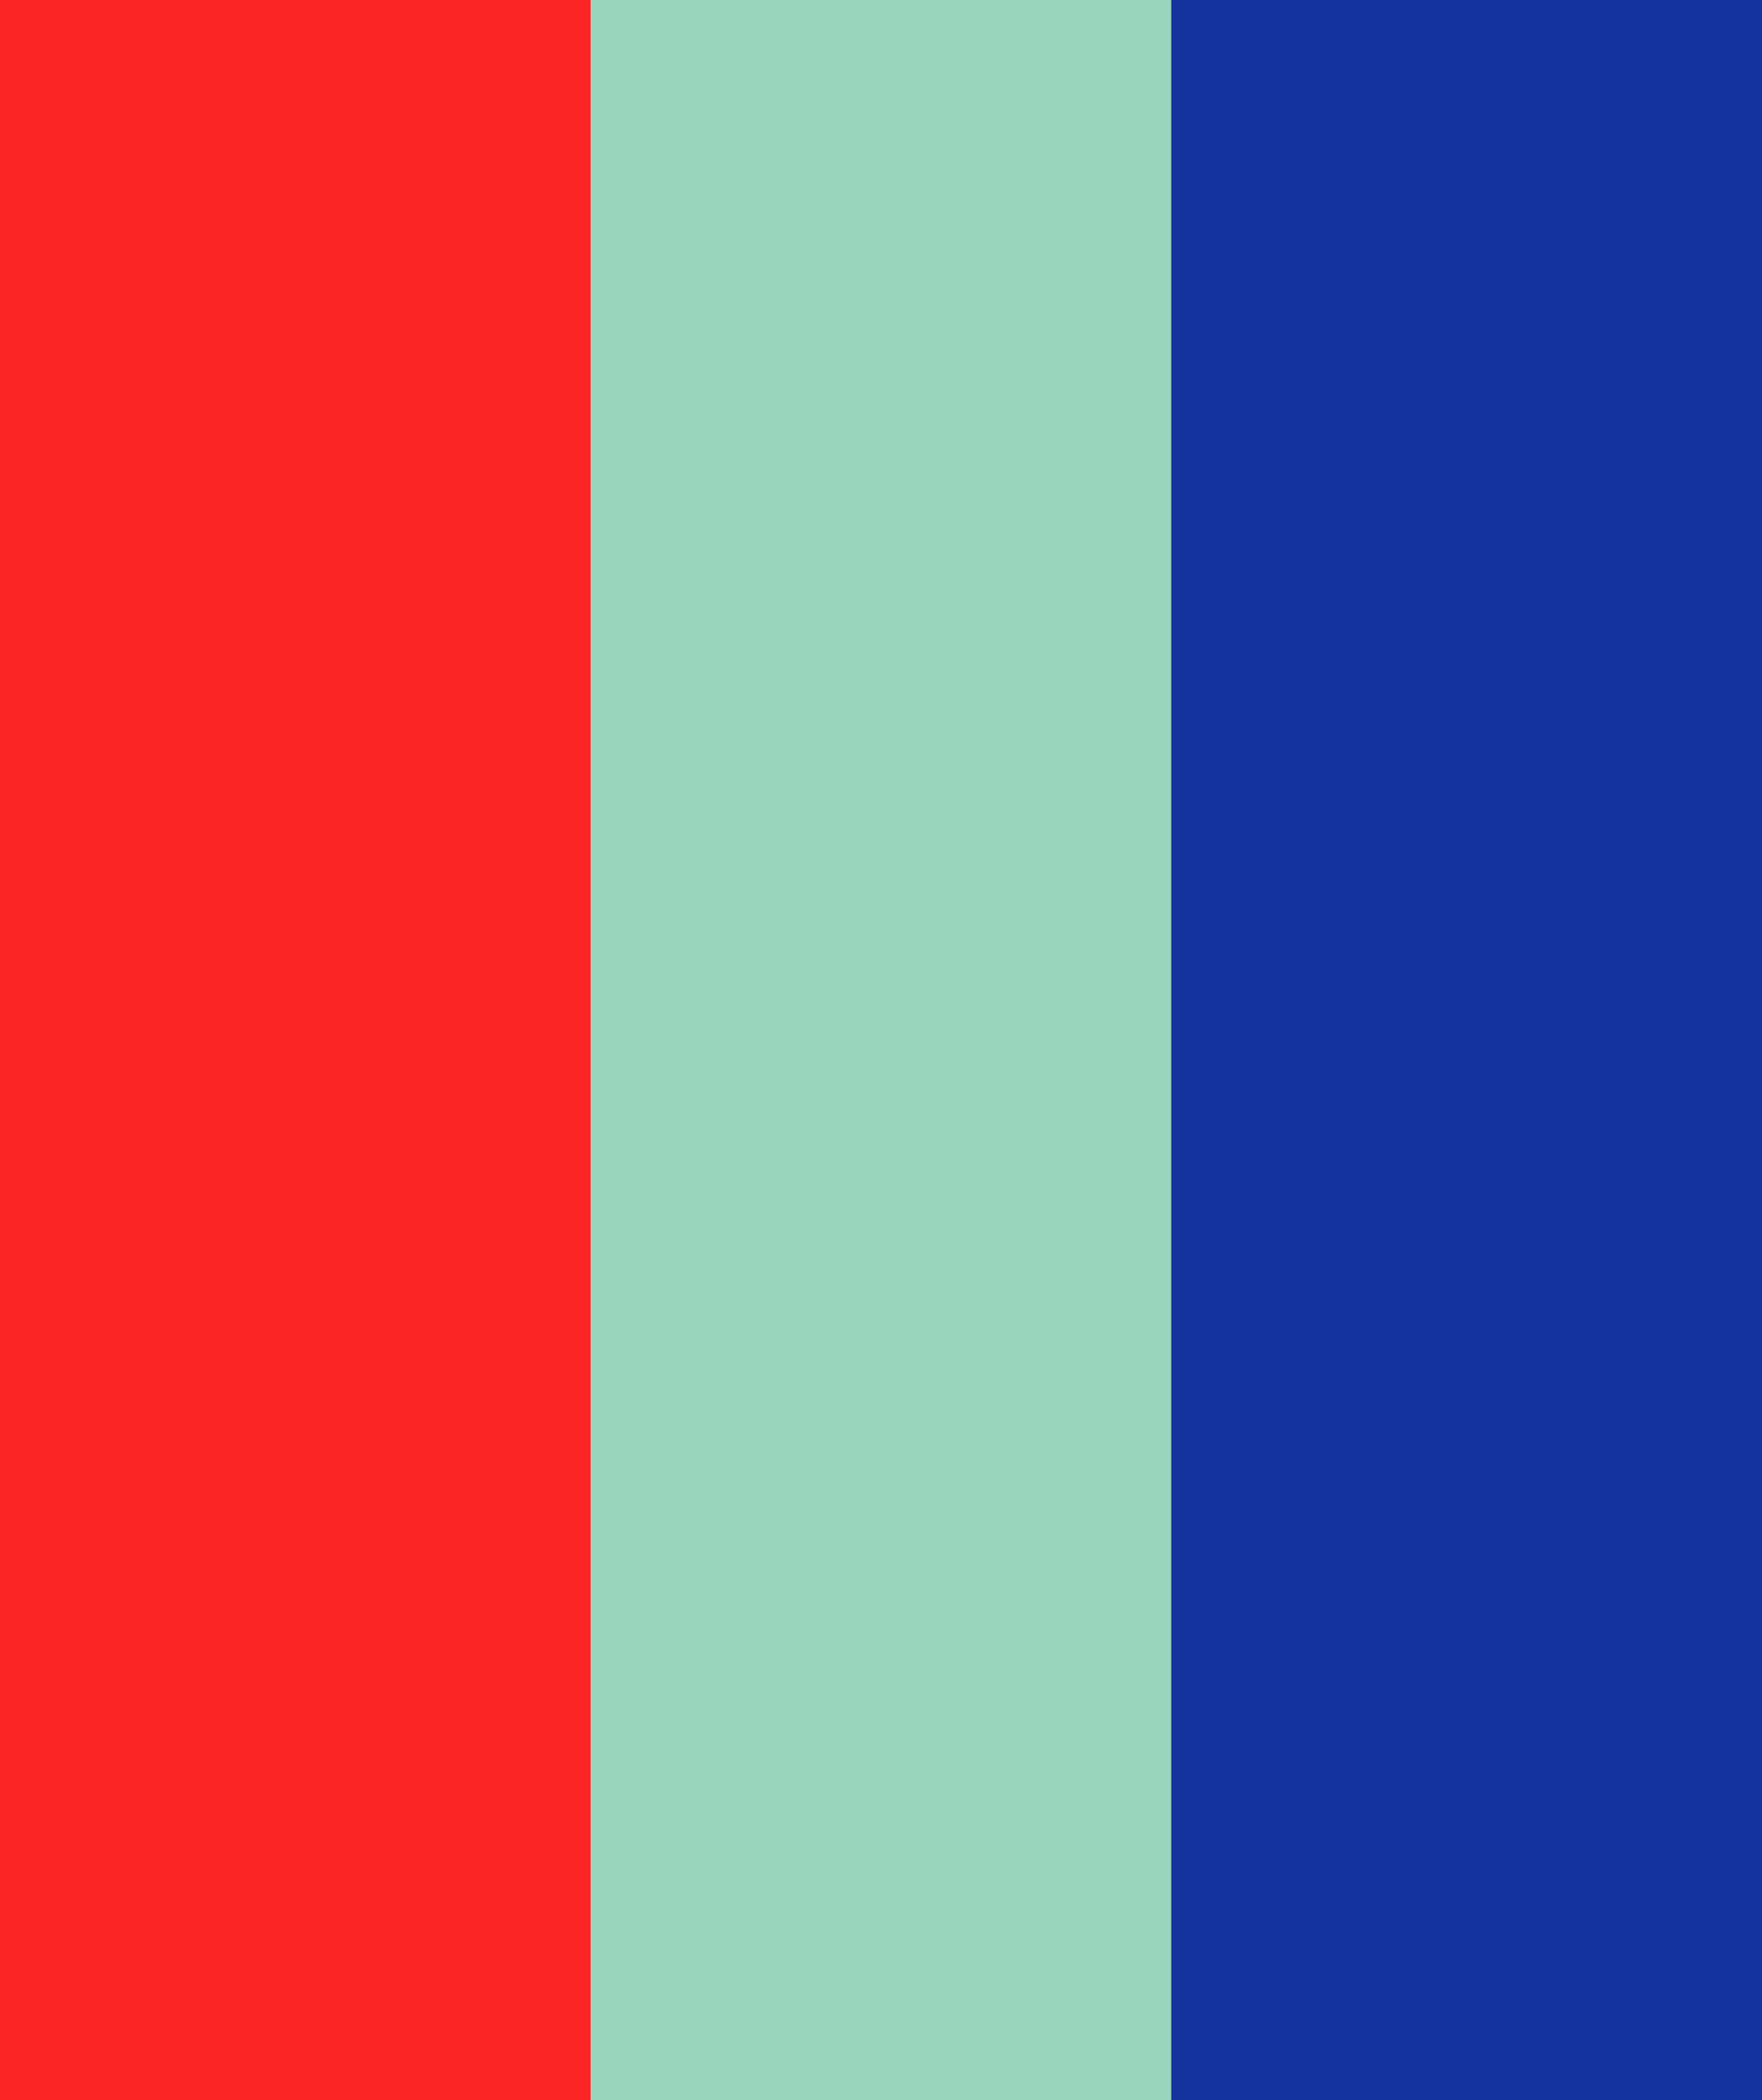 <svg width="167" height="199" viewBox="0 0 167 199" fill="none" xmlns="http://www.w3.org/2000/svg">
<rect width="56" height="199" fill="#FC2525"/>
<rect x="56" width="55" height="199" fill="#99D5BC"/>
<rect x="111" width="56" height="199" fill="#15339C"/>
</svg>

